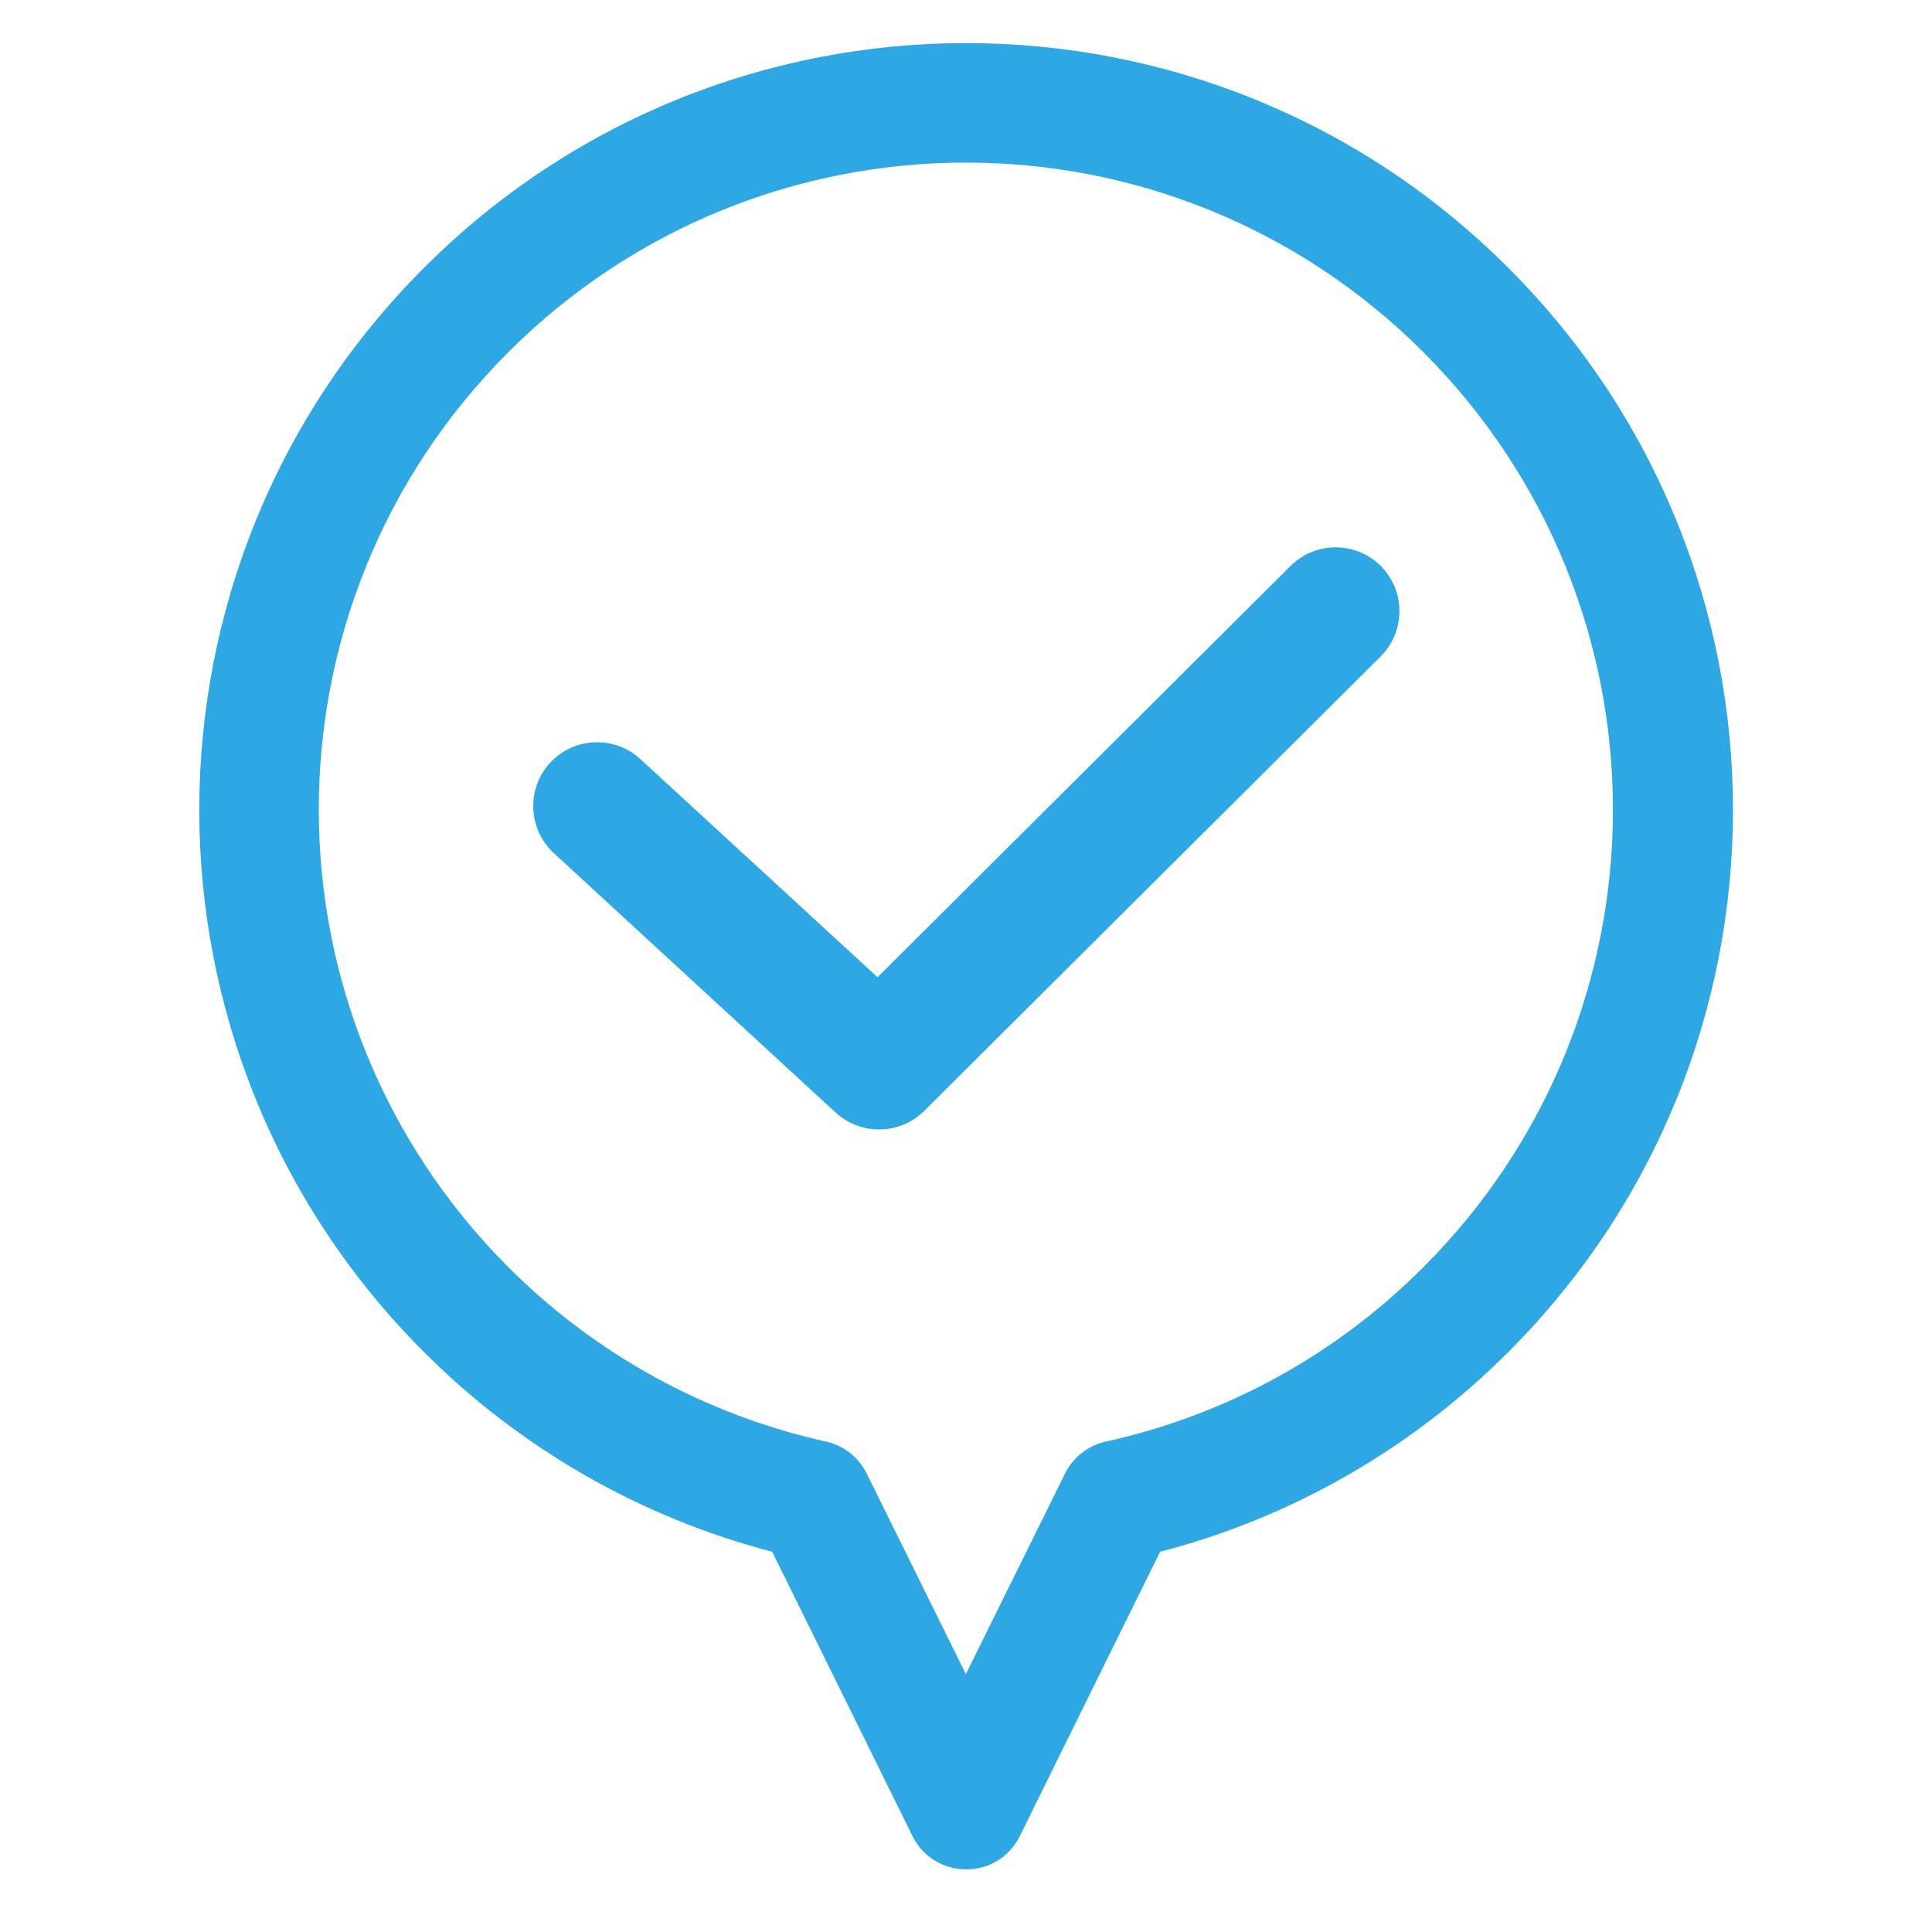 <?xml version="1.0" encoding="UTF-8"?>
<svg id="Layer_1" xmlns="http://www.w3.org/2000/svg" version="1.1" viewBox="0 0 68.03 68.03">
  <!-- Generator: Adobe Illustrator 29.7.1, SVG Export Plug-In . SVG Version: 2.1.1 Build 8)  -->
  <defs>
    <style>
      .st0 {
        fill: #2ea8e5;
      }
    </style>
  </defs>
  <path class="st0" d="M35.91,64.65c-.77,1.57-3.01,1.56-3.78,0l-4.94-10.01c-4.63-1.21-8.85-3.62-12.26-7.03-10.55-10.55-10.55-27.63,0-38.18s27.63-10.55,38.18,0c10.55,10.55,10.55,27.63,0,38.18-3.41,3.41-7.63,5.83-12.26,7.03l-4.94,10.01ZM38.94,50.76c4.23-.93,8.1-3.05,11.18-6.14,8.9-8.9,8.9-23.31,0-32.22-8.9-8.9-23.31-8.9-32.22,0-8.9,8.9-8.9,23.31,0,32.22,3.08,3.08,6.95,5.2,11.18,6.14.63.14,1.15.55,1.44,1.13l3.49,7.06,3.49-7.06c.28-.57.81-.99,1.44-1.13Z"/>
  <path class="st0" d="M30.95,39.77c-.55,0-1.09-.2-1.52-.59l-9.93-9.14c-.91-.84-.97-2.27-.13-3.18.84-.91,2.27-.97,3.18-.13l8.35,7.68,14.54-14.48c.88-.88,2.31-.87,3.18,0,.88.88.87,2.31,0,3.18l-16.07,16c-.44.44-1.01.66-1.59.66Z"/>
</svg>